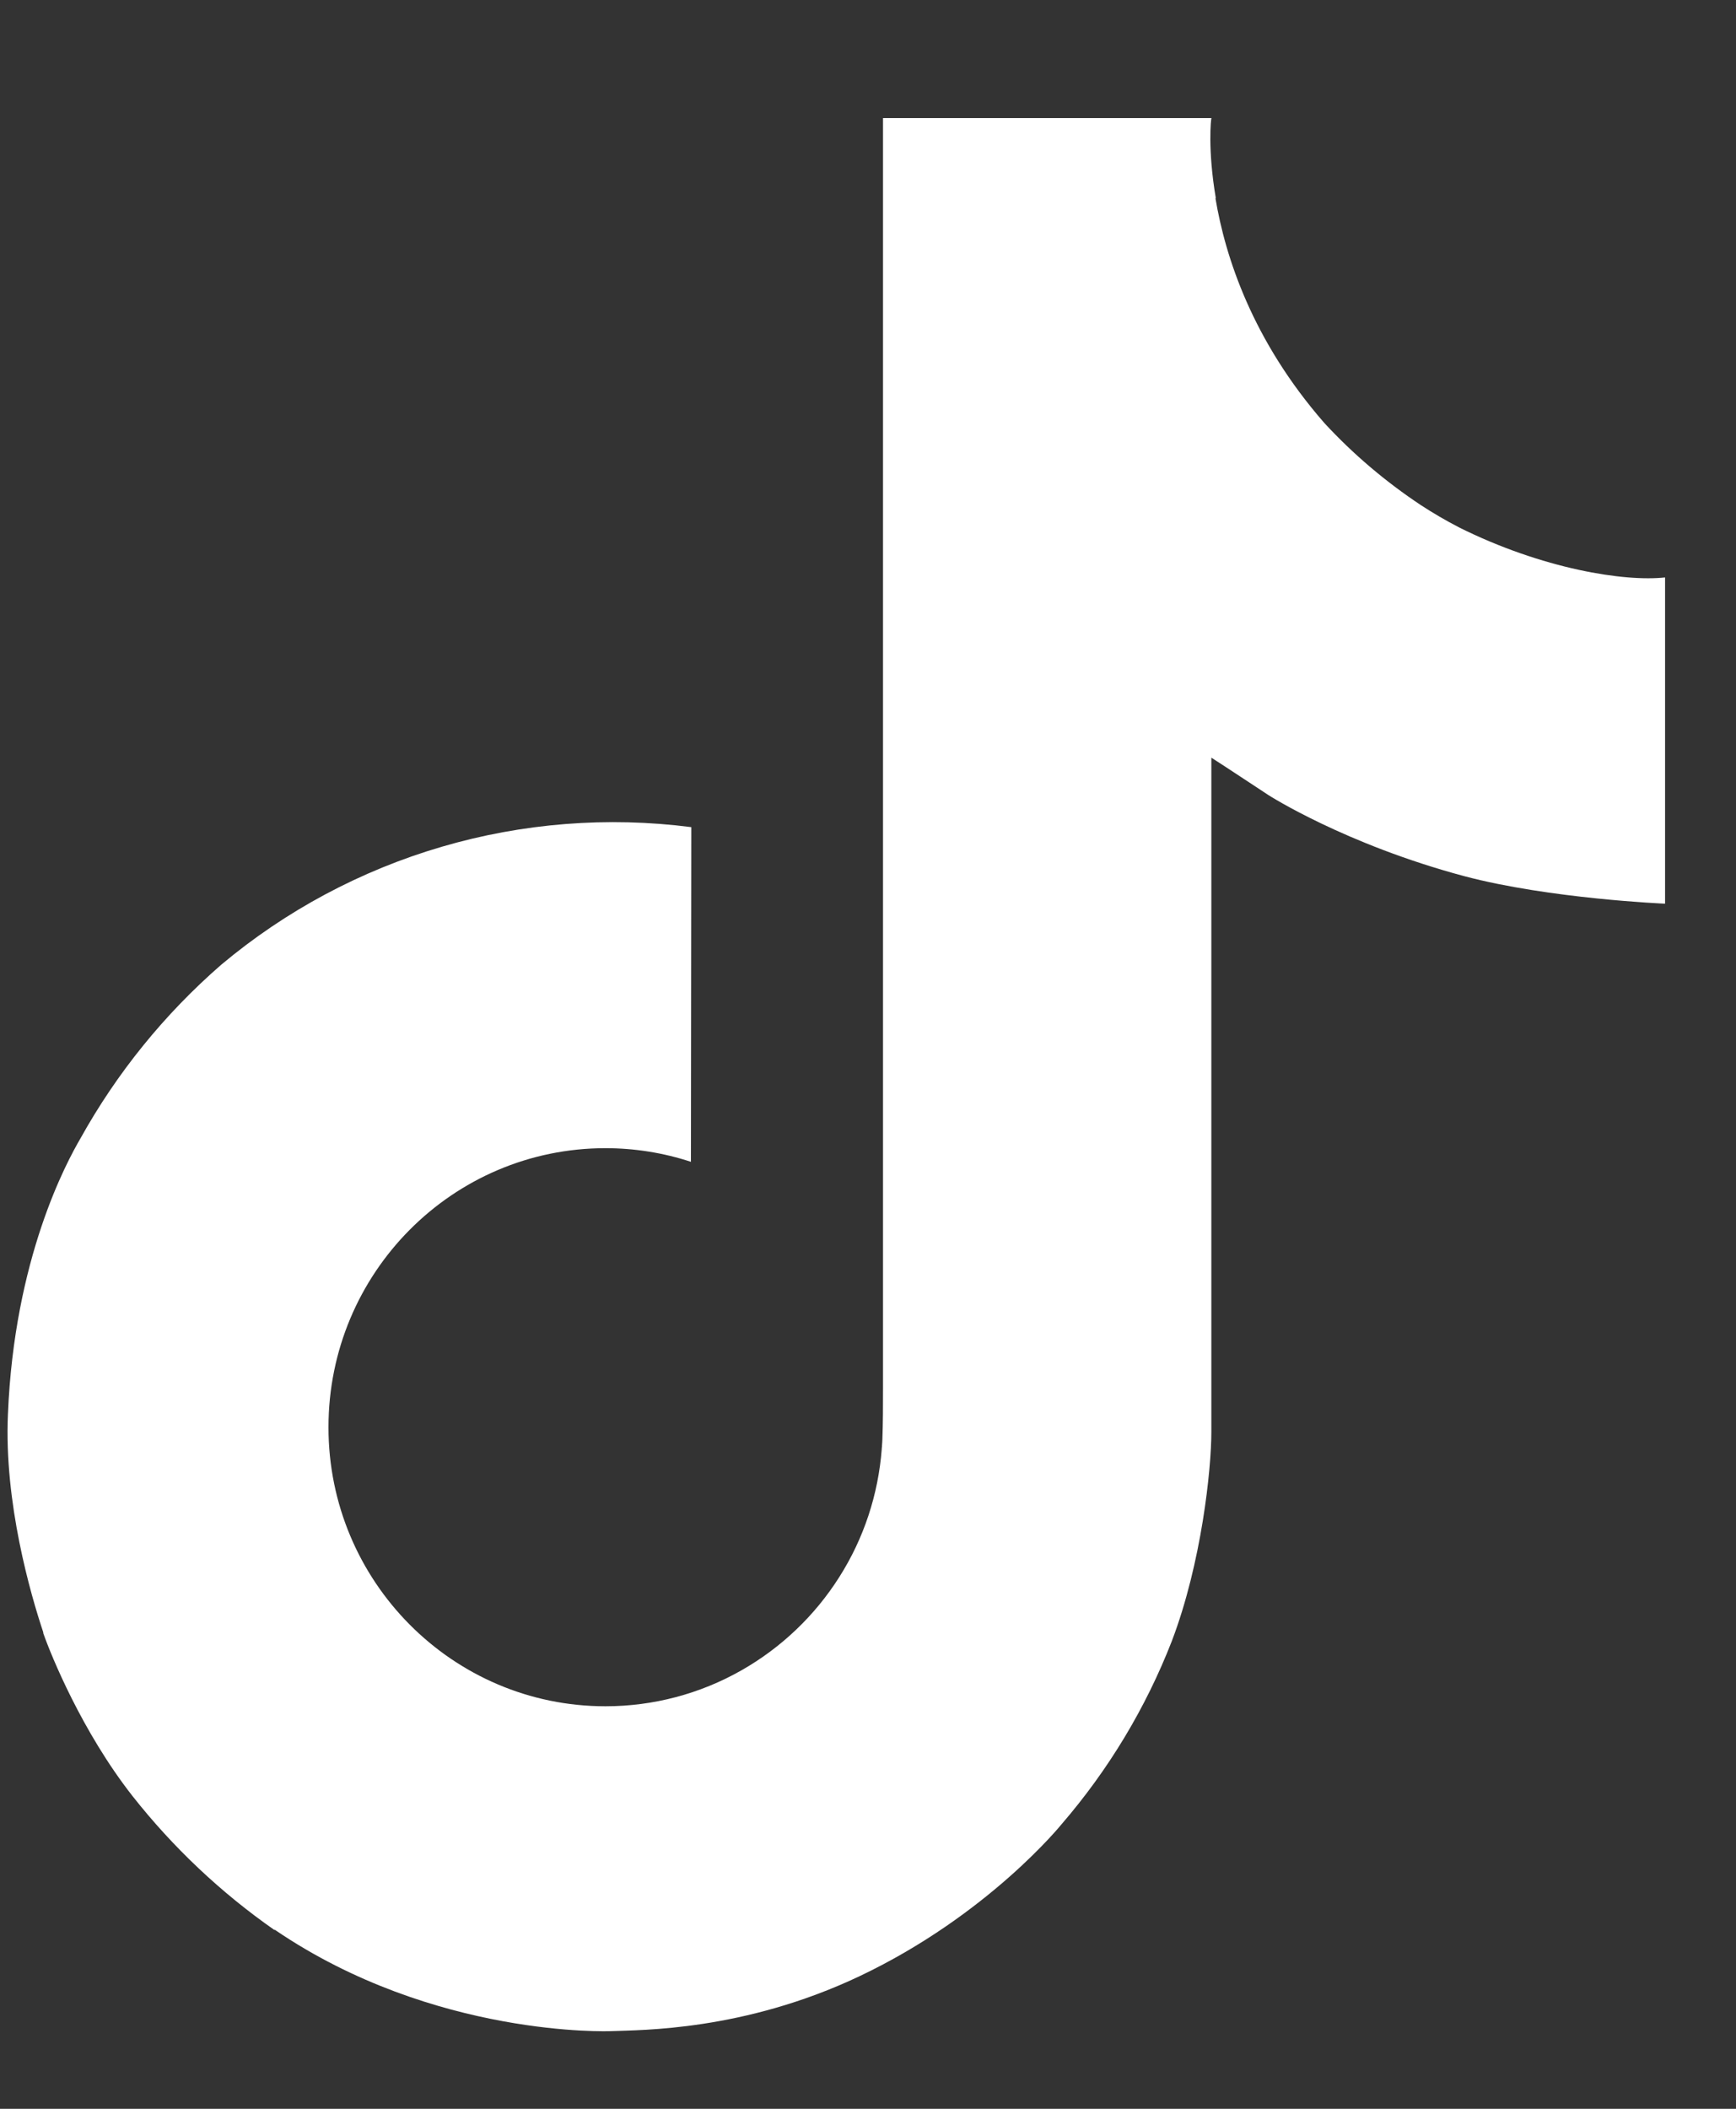 <svg width="14" height="17" viewBox="0 0 14 17" fill="none" xmlns="http://www.w3.org/2000/svg">
<rect x="0" y="0" width="14" height="17" fill="#333333" stroke="none"/>
<path d="M11.764 4.25C11.659 4.196 11.558 4.137 11.46 4.073C11.175 3.884 10.913 3.662 10.681 3.411C10.099 2.745 9.881 2.07 9.802 1.598H9.805C9.738 1.205 9.766 0.952 9.77 0.952H7.121V11.194C7.121 11.331 7.121 11.467 7.116 11.602C7.116 11.618 7.114 11.633 7.113 11.652C7.113 11.659 7.113 11.667 7.111 11.674V11.68C7.083 12.048 6.966 12.403 6.768 12.714C6.571 13.025 6.3 13.283 5.98 13.465C5.646 13.655 5.268 13.755 4.883 13.755C3.65 13.755 2.649 12.748 2.649 11.506C2.649 10.262 3.65 9.256 4.883 9.256C5.117 9.256 5.35 9.293 5.572 9.366L5.575 6.668C4.901 6.581 4.215 6.635 3.563 6.826C2.91 7.017 2.304 7.341 1.783 7.778C1.327 8.175 0.943 8.648 0.649 9.177C0.537 9.369 0.115 10.144 0.064 11.401C0.032 12.114 0.247 12.854 0.349 13.159V13.166C0.412 13.346 0.662 13.96 1.068 14.478C1.395 14.893 1.782 15.258 2.215 15.56V15.554L2.221 15.56C3.503 16.431 4.925 16.374 4.925 16.374C5.171 16.364 5.996 16.374 6.932 15.931C7.971 15.438 8.561 14.706 8.561 14.706C8.939 14.268 9.24 13.769 9.45 13.23C9.69 12.6 9.769 11.844 9.769 11.543V6.108C9.801 6.127 10.23 6.41 10.23 6.41C10.23 6.41 10.847 6.806 11.808 7.063C12.498 7.246 13.428 7.285 13.428 7.285V4.655C13.102 4.691 12.441 4.588 11.763 4.25L11.764 4.25Z" fill="white"/>
</svg>
